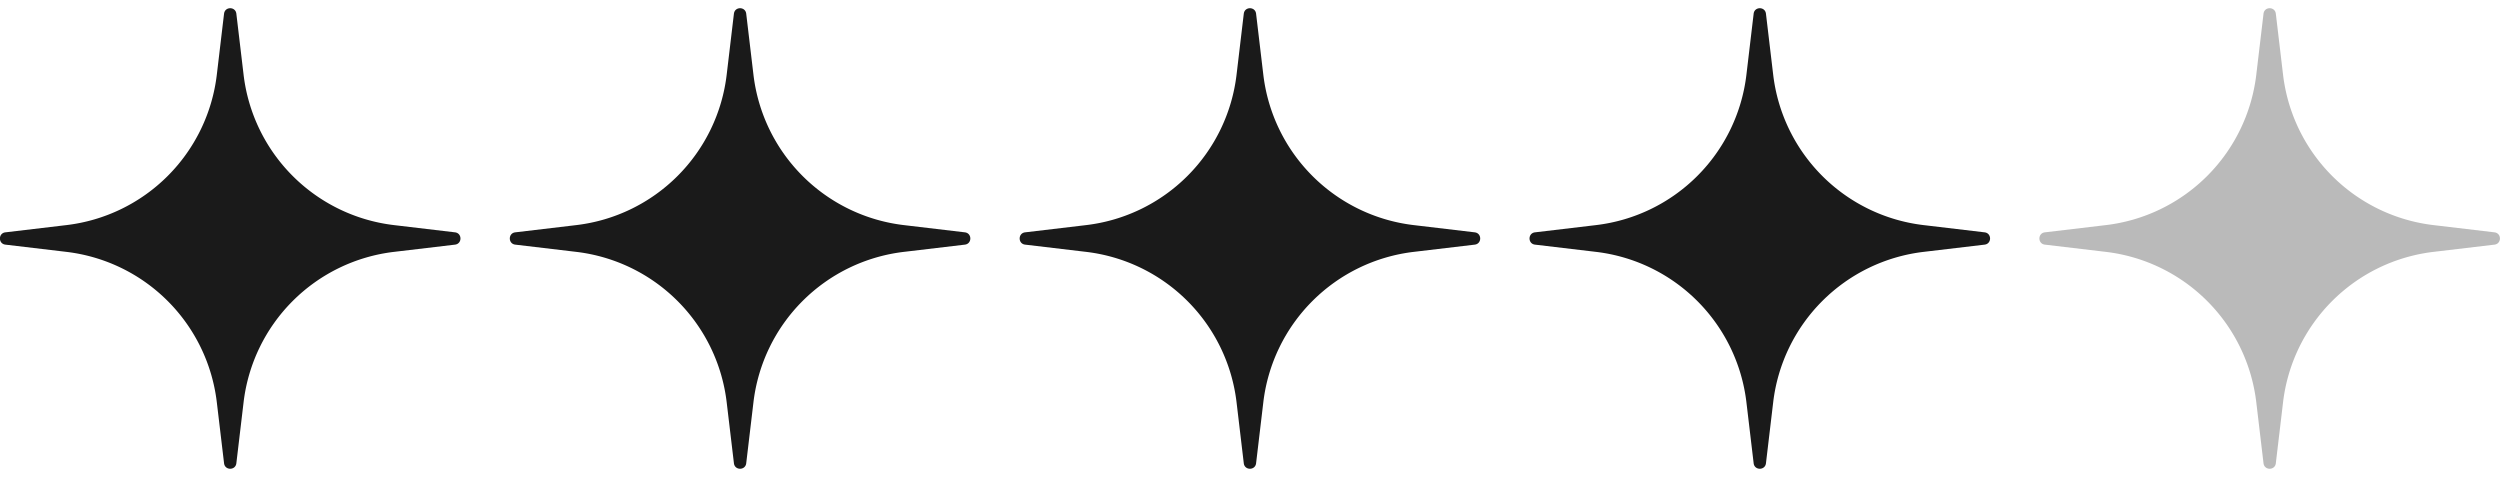 <svg width="152" height="29" fill="none" xmlns="http://www.w3.org/2000/svg"><path d="M13.623.832c.052-.443.694-.443.747 0l.44 3.712a10.445 10.445 0 009.142 9.142l3.712.44c.443.053.443.695 0 .748l-3.712.44a10.445 10.445 0 00-9.142 9.142l-.44 3.712c-.053.443-.695.443-.747 0l-.441-3.712a10.445 10.445 0 00-9.142-9.142l-3.712-.44c-.443-.053-.443-.695 0-.748l3.712-.44a10.445 10.445 0 009.142-9.142l.44-3.712zm31 0c.052-.443.694-.443.747 0l.44 3.712a10.445 10.445 0 009.142 9.142l3.712.44c.443.053.443.695 0 .748l-3.712.44a10.445 10.445 0 00-9.142 9.142l-.44 3.712c-.053.443-.695.443-.747 0l-.441-3.712a10.445 10.445 0 00-9.142-9.142l-3.712-.44c-.442-.053-.442-.695 0-.748l3.712-.44a10.445 10.445 0 009.142-9.142l.44-3.712zm31 0c.052-.443.694-.443.747 0l.44 3.712a10.445 10.445 0 009.142 9.142l3.712.44c.443.053.443.695 0 .748l-3.712.44a10.445 10.445 0 00-9.142 9.142l-.44 3.712c-.053.443-.695.443-.748 0l-.44-3.712a10.445 10.445 0 00-9.142-9.142l-3.712-.44c-.443-.053-.443-.695 0-.748l3.712-.44a10.445 10.445 0 009.142-9.142l.44-3.712zm30.999 0c.053-.443.695-.443.748 0l.44 3.712a10.445 10.445 0 009.142 9.142l3.712.44c.443.053.443.695 0 .748l-3.712.44a10.445 10.445 0 00-9.142 9.142l-.44 3.712c-.053.443-.695.443-.748 0l-.44-3.712a10.445 10.445 0 00-9.142-9.142l-3.712-.44c-.443-.053-.443-.695 0-.748l3.712-.44a10.445 10.445 0 009.142-9.142l.44-3.712z" fill="#1A1A1A"/><path d="M137.622.832c.053-.443.695-.443.748 0l.44 3.712a10.445 10.445 0 009.142 9.142l3.712.44c.443.053.443.695 0 .748l-3.712.44a10.445 10.445 0 00-9.142 9.142l-.44 3.712c-.053.443-.695.443-.748 0l-.44-3.712a10.445 10.445 0 00-9.142-9.142l-3.712-.44c-.443-.053-.443-.695 0-.748l3.712-.44a10.445 10.445 0 009.142-9.142l.44-3.712z" fill="#1A1A1A" opacity=".3"/></svg>